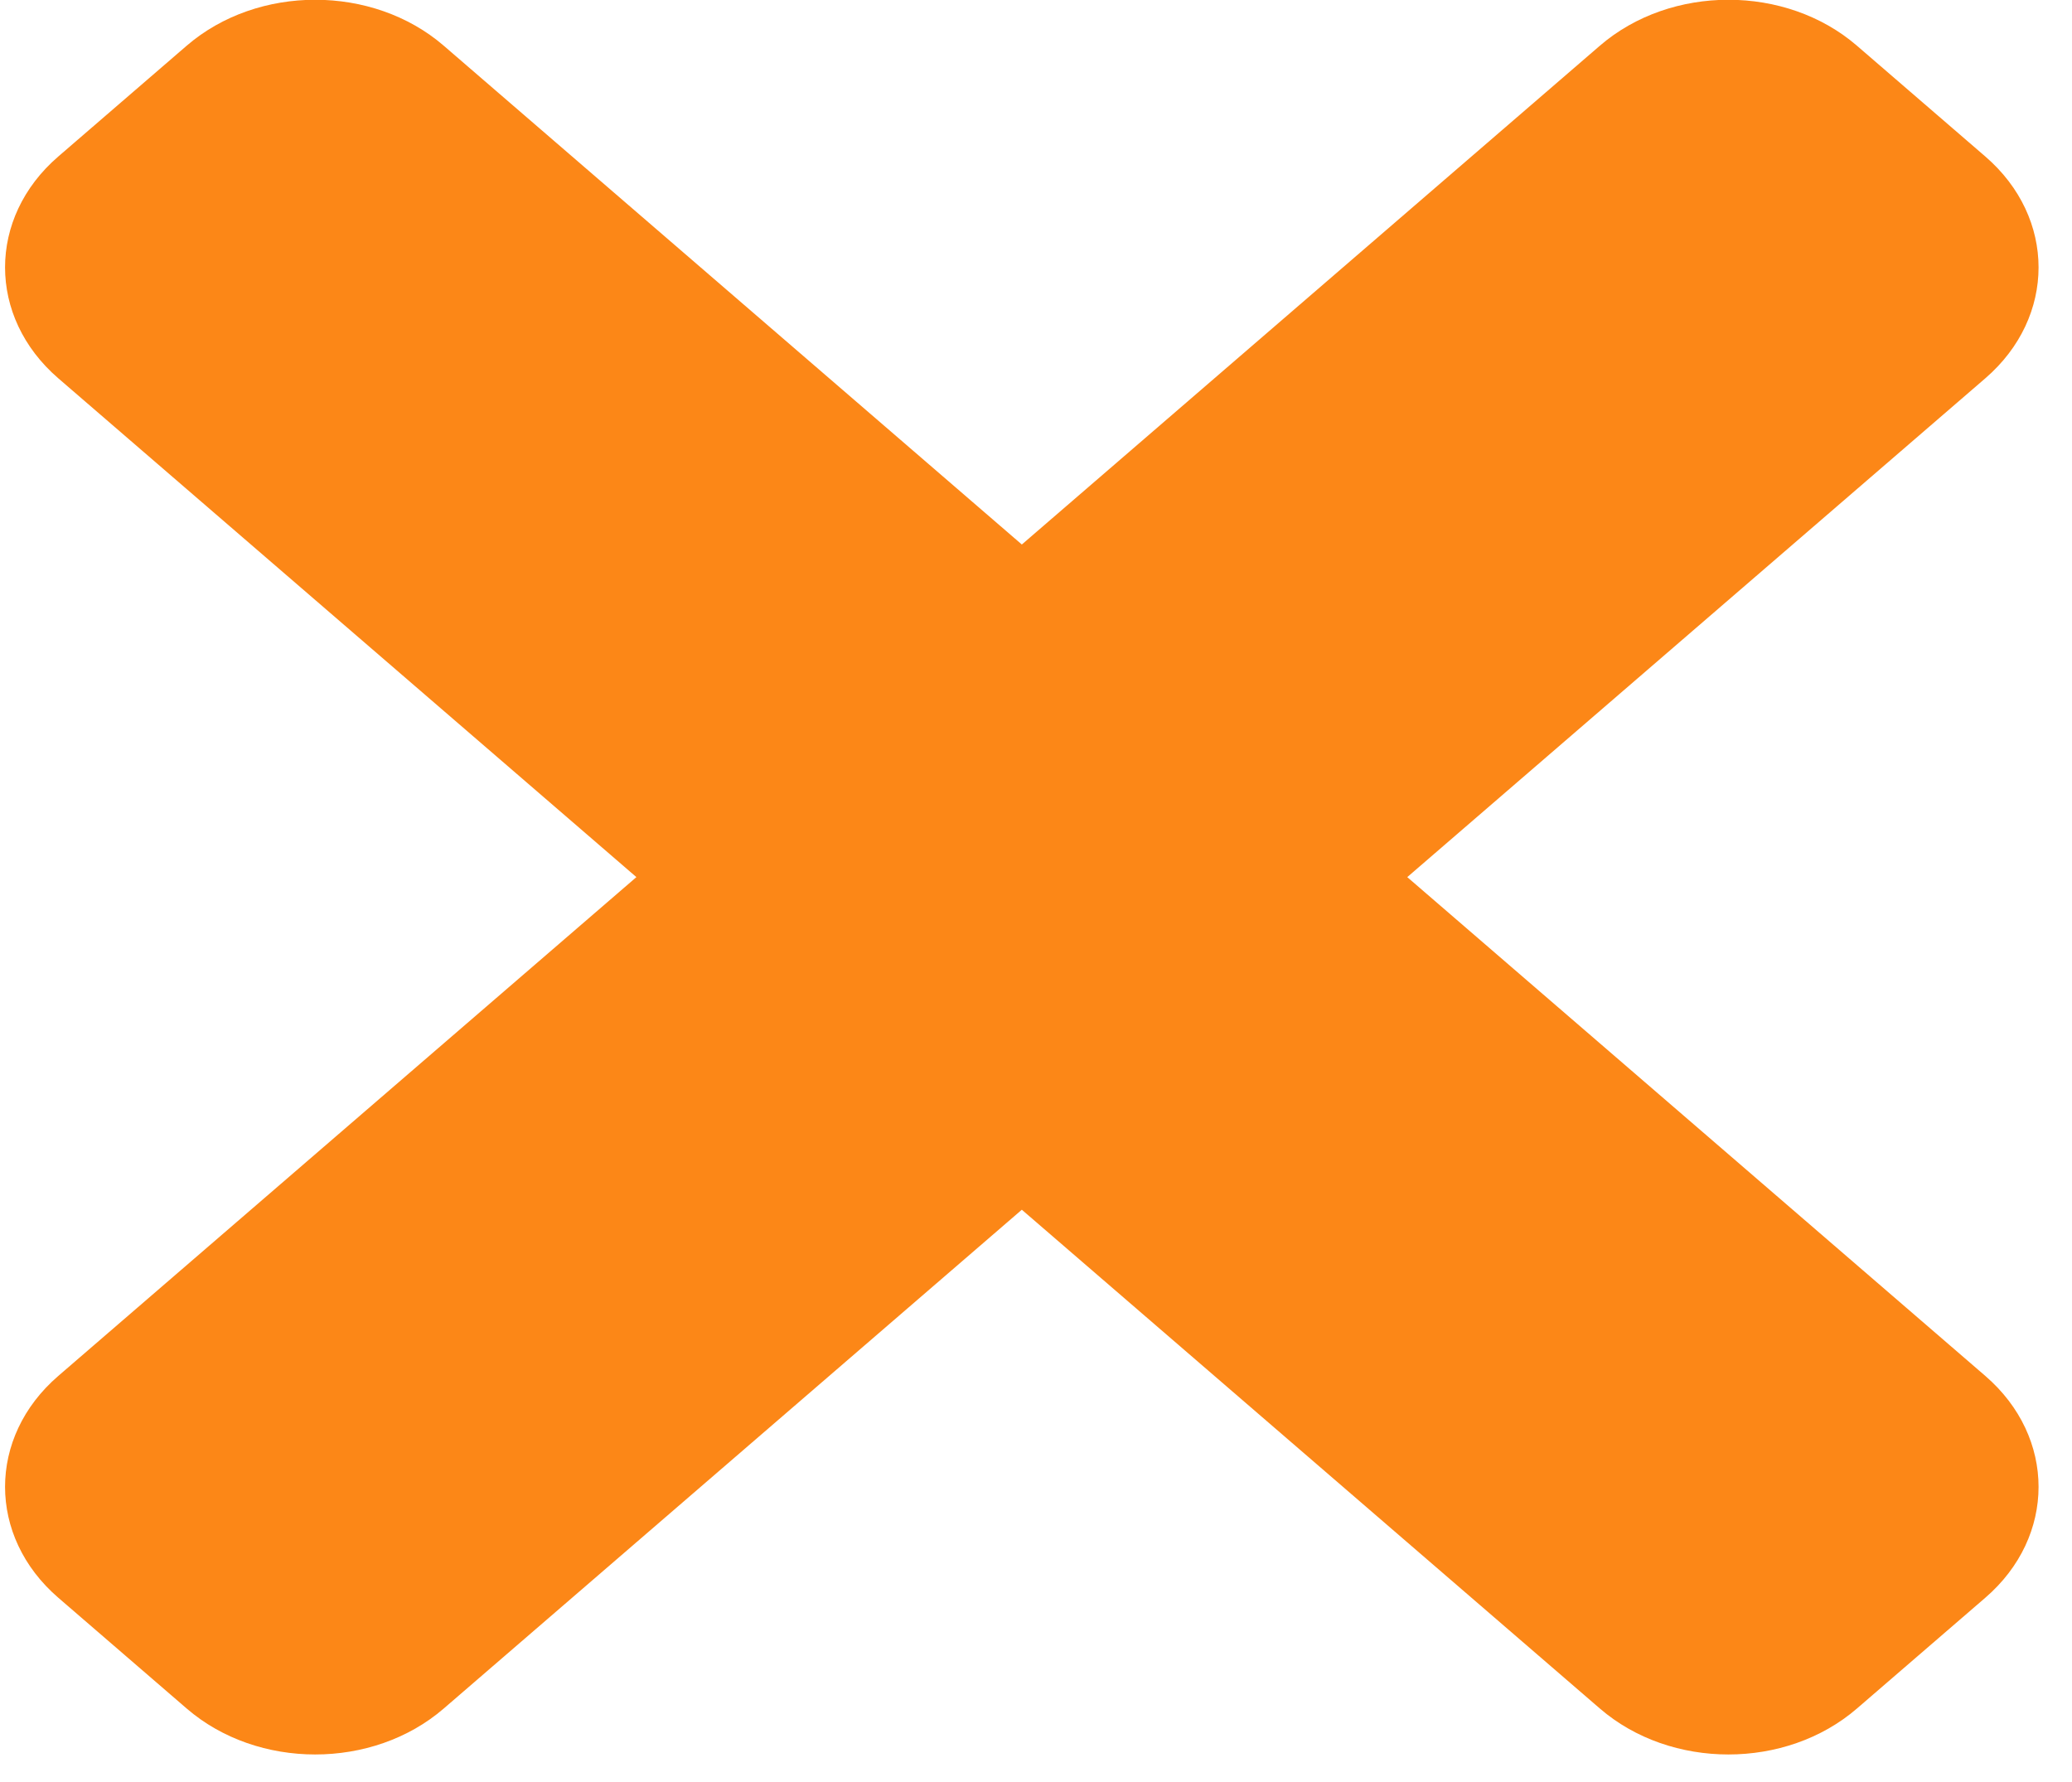 <svg width="50" height="43" viewBox="0 0 50 43" fill="none" xmlns="http://www.w3.org/2000/svg">
<path id="Vector" d="M33.959 21.165L47.909 9.128C49.621 7.65 49.621 5.255 47.909 3.777L44.809 1.102C43.097 -0.375 40.322 -0.375 38.608 1.102L24.658 13.139L10.707 1.102C8.995 -0.375 6.22 -0.375 4.506 1.102L1.406 3.777C-0.306 5.254 -0.306 7.649 1.406 9.128L15.357 21.165L1.406 33.202C-0.306 34.679 -0.306 37.075 1.406 38.553L4.506 41.228C6.218 42.705 8.995 42.705 10.707 41.228L24.658 29.191L38.608 41.228C40.32 42.705 43.097 42.705 44.809 41.228L47.909 38.553C49.621 37.076 49.621 34.681 47.909 33.202L33.959 21.165Z" fill="#FC8717"/>
</svg>
